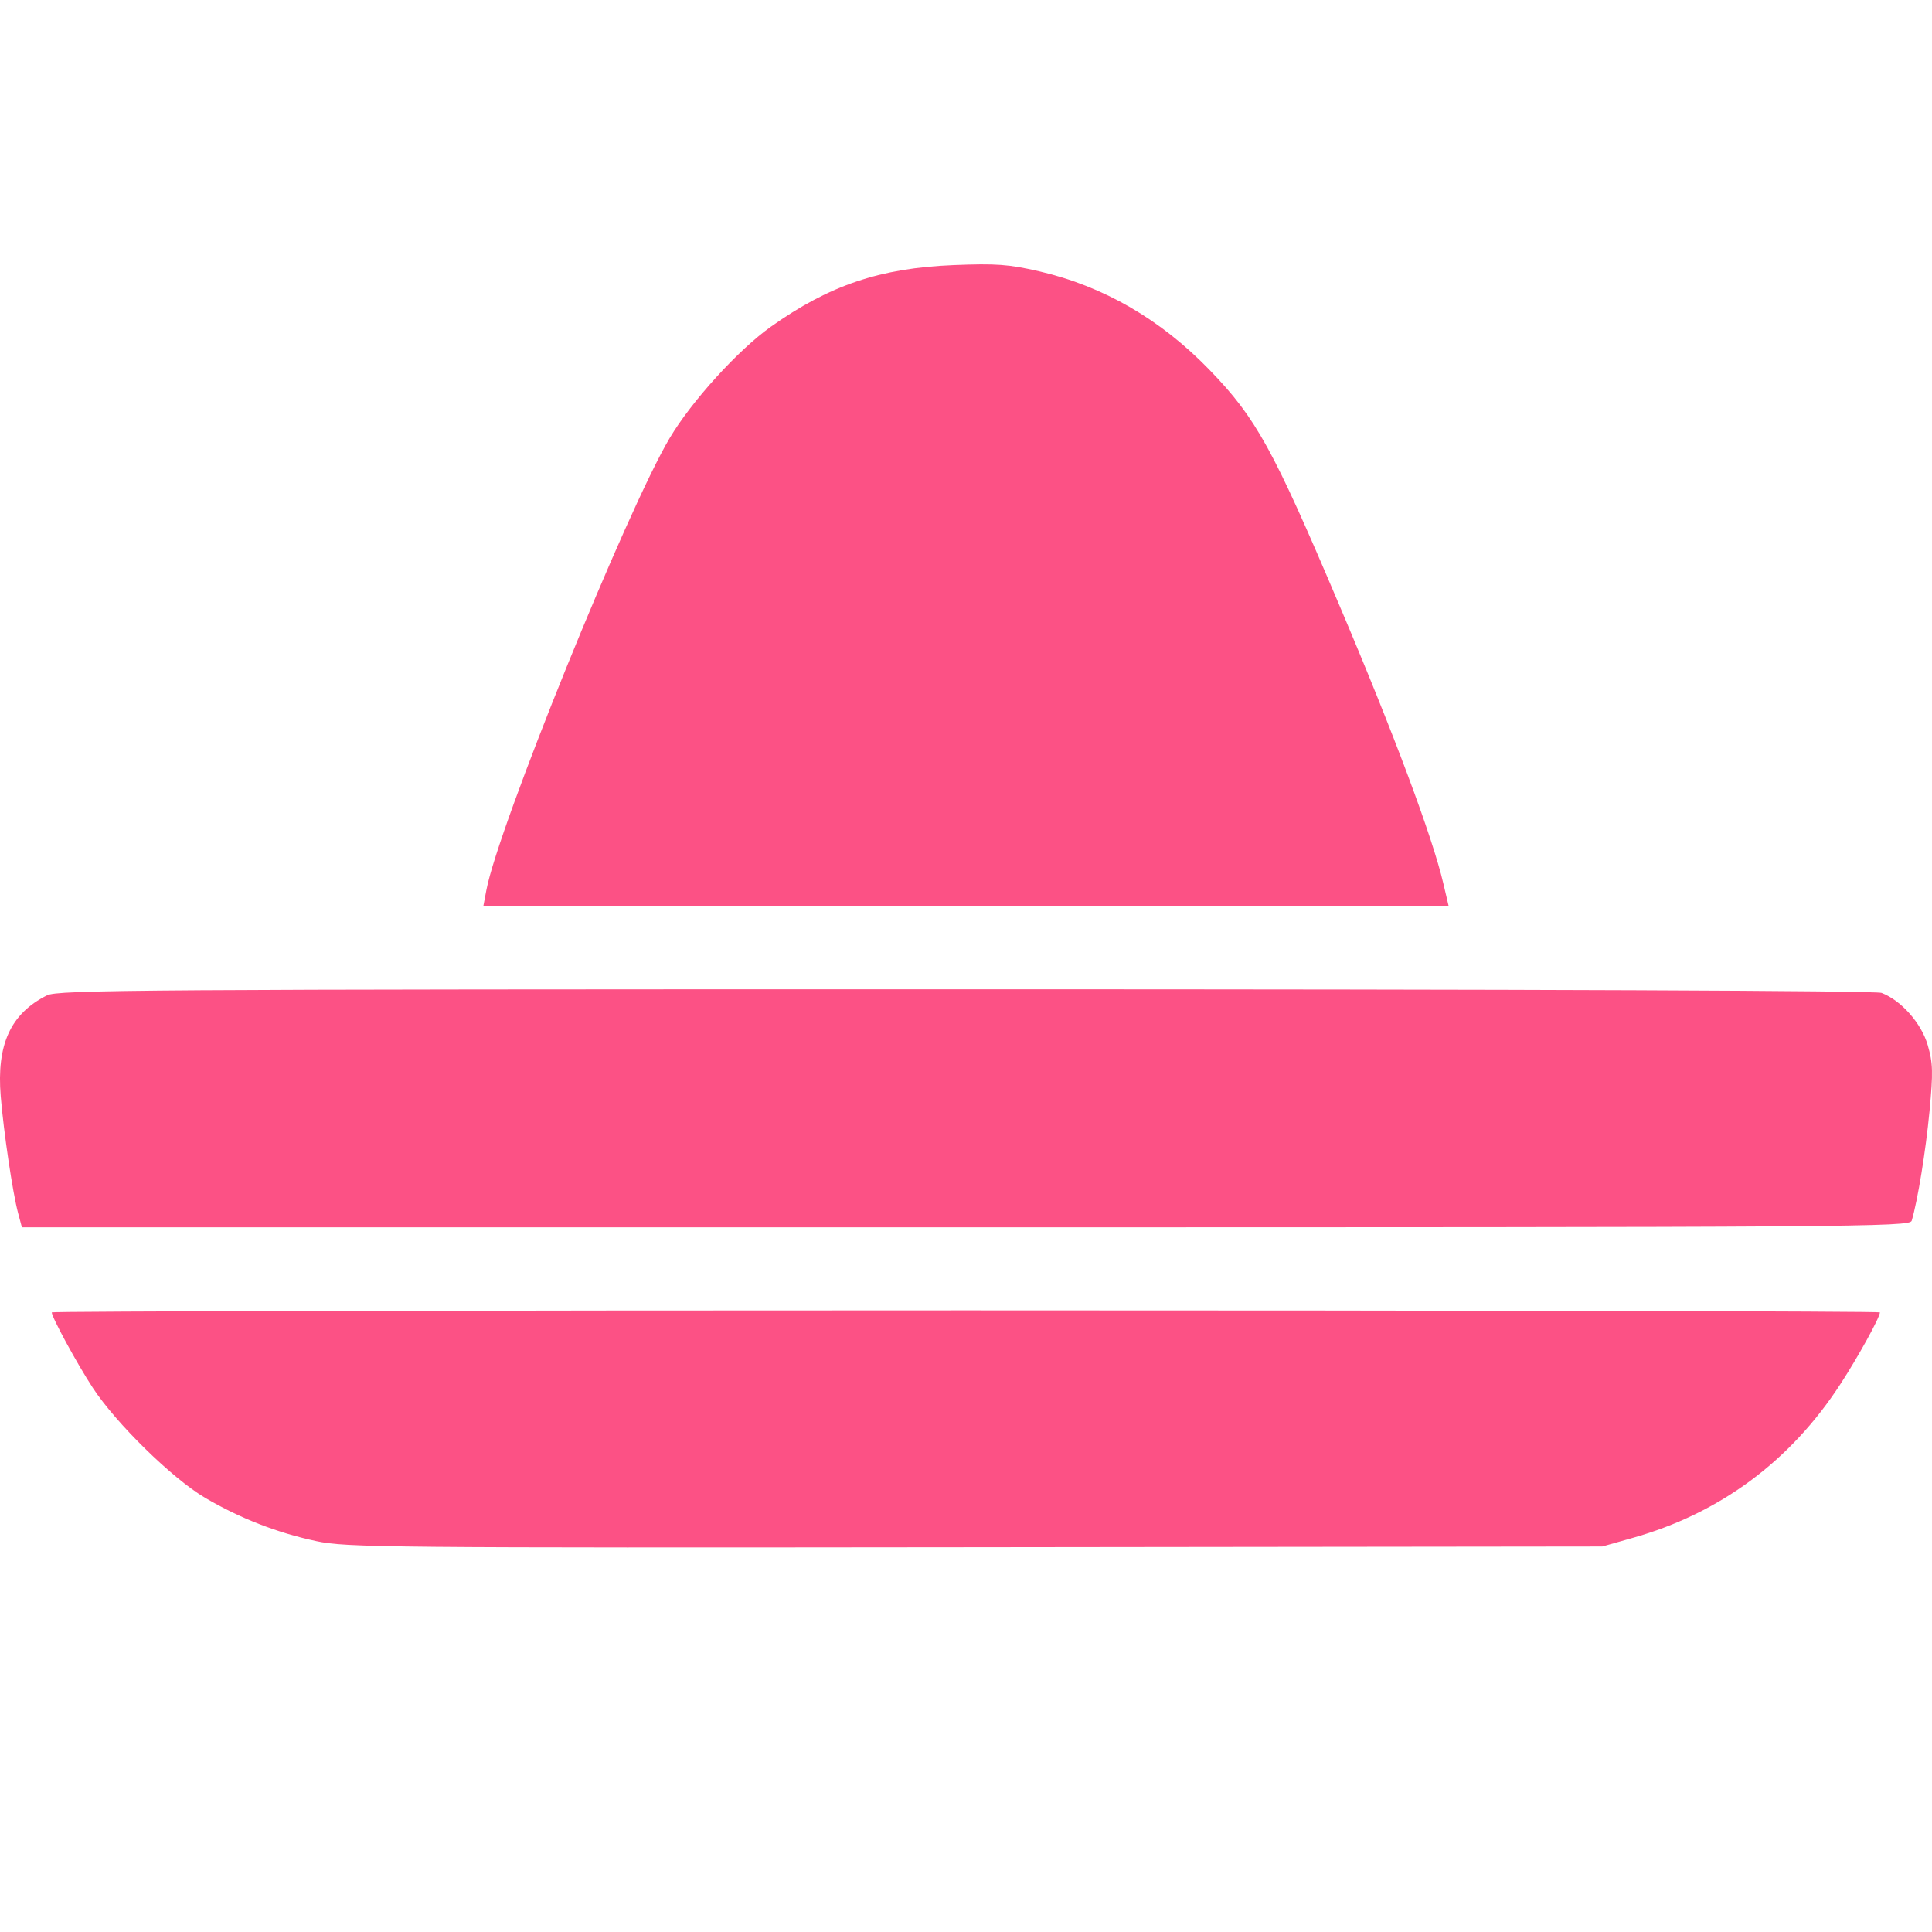 <?xml version="1.0" encoding="UTF-8" standalone="no"?>
<svg
   xmlns:dc="http://purl.org/dc/elements/1.1/"
   xmlns:cc="http://creativecommons.org/ns#"
   xmlns:rdf="http://www.w3.org/1999/02/22-rdf-syntax-ns#"
   xmlns:svg="http://www.w3.org/2000/svg"
   xmlns="http://www.w3.org/2000/svg"
   xmlns:sodipodi="http://sodipodi.sourceforge.net/DTD/sodipodi-0.dtd"
   xmlns:inkscape="http://www.inkscape.org/namespaces/inkscape"
   version="1.1"
   width="24"
   height="24"
   viewBox="0 0 24 24"
   id="svg4"
   sodipodi:docname="sombrero.svg"
   inkscape:version="0.92.4 (5da689c313, 2019-01-14)">
  <defs
     id="defs8" />
  <sodipodi:namedview
     pagecolor="#ffffff"
     bordercolor="#666666"
     borderopacity="1"
     objecttolerance="10"
     gridtolerance="10"
     guidetolerance="10"
     inkscape:pageopacity="0"
     inkscape:pageshadow="2"
     inkscape:window-width="1920"
     inkscape:window-height="1022"
     id="namedview6"
     showgrid="false"
     inkscape:zoom="13.390626"
     inkscape:cx="2.3133118"
     inkscape:cy="16.597657"
     inkscape:window-x="0"
     inkscape:window-y="22"
     inkscape:window-maximized="1"
     inkscape:current-layer="svg4" />
  <path
     style="fill:#fc5185;stroke-width:0.047"
     d="m 3.928,19.144 c -0.484,-0.103 -0.947,-0.283 -1.382,-0.539 -0.406,-0.239 -1.106,-0.925 -1.394,-1.366 -0.196,-0.3 -0.509,-0.876 -0.509,-0.936 0,-0.014 5.11,-0.025 11.355,-0.025 6.245,0 11.355,0.011 11.355,0.025 0,0.061 -0.267,0.547 -0.49,0.89 -0.622,0.958 -1.497,1.606 -2.584,1.912 l -0.375,0.106 -7.789,0.009 c -7.349,0.008 -7.812,0.004 -8.188,-0.076 z M 0.225,15.07 c -0.068,-0.253 -0.179,-1.004 -0.216,-1.451 -0.053,-0.644 0.122,-1.027 0.574,-1.254 0.137,-0.069 1.147,-0.076 11.411,-0.076 7.043,0 11.305,0.017 11.379,0.045 0.244,0.093 0.495,0.376 0.574,0.649 0.065,0.224 0.068,0.336 0.022,0.823 -0.047,0.492 -0.146,1.103 -0.221,1.358 -0.023,0.078 -0.623,0.082 -11.75,0.082 H 0.272 Z M 6.042,11.057 c 0.145,-0.775 1.743,-4.716 2.277,-5.615 0.272,-0.458 0.852,-1.096 1.258,-1.384 0.726,-0.515 1.358,-0.728 2.268,-0.765 0.53,-0.021 0.685,-0.01 1.063,0.077 0.799,0.185 1.511,0.597 2.122,1.23 0.573,0.593 0.784,0.975 1.604,2.909 0.68,1.601 1.162,2.891 1.296,3.467 l 0.066,0.281 h -5.996 -5.996 z"
     id="path843"
     inkscape:connector-curvature="0" />
</svg>
